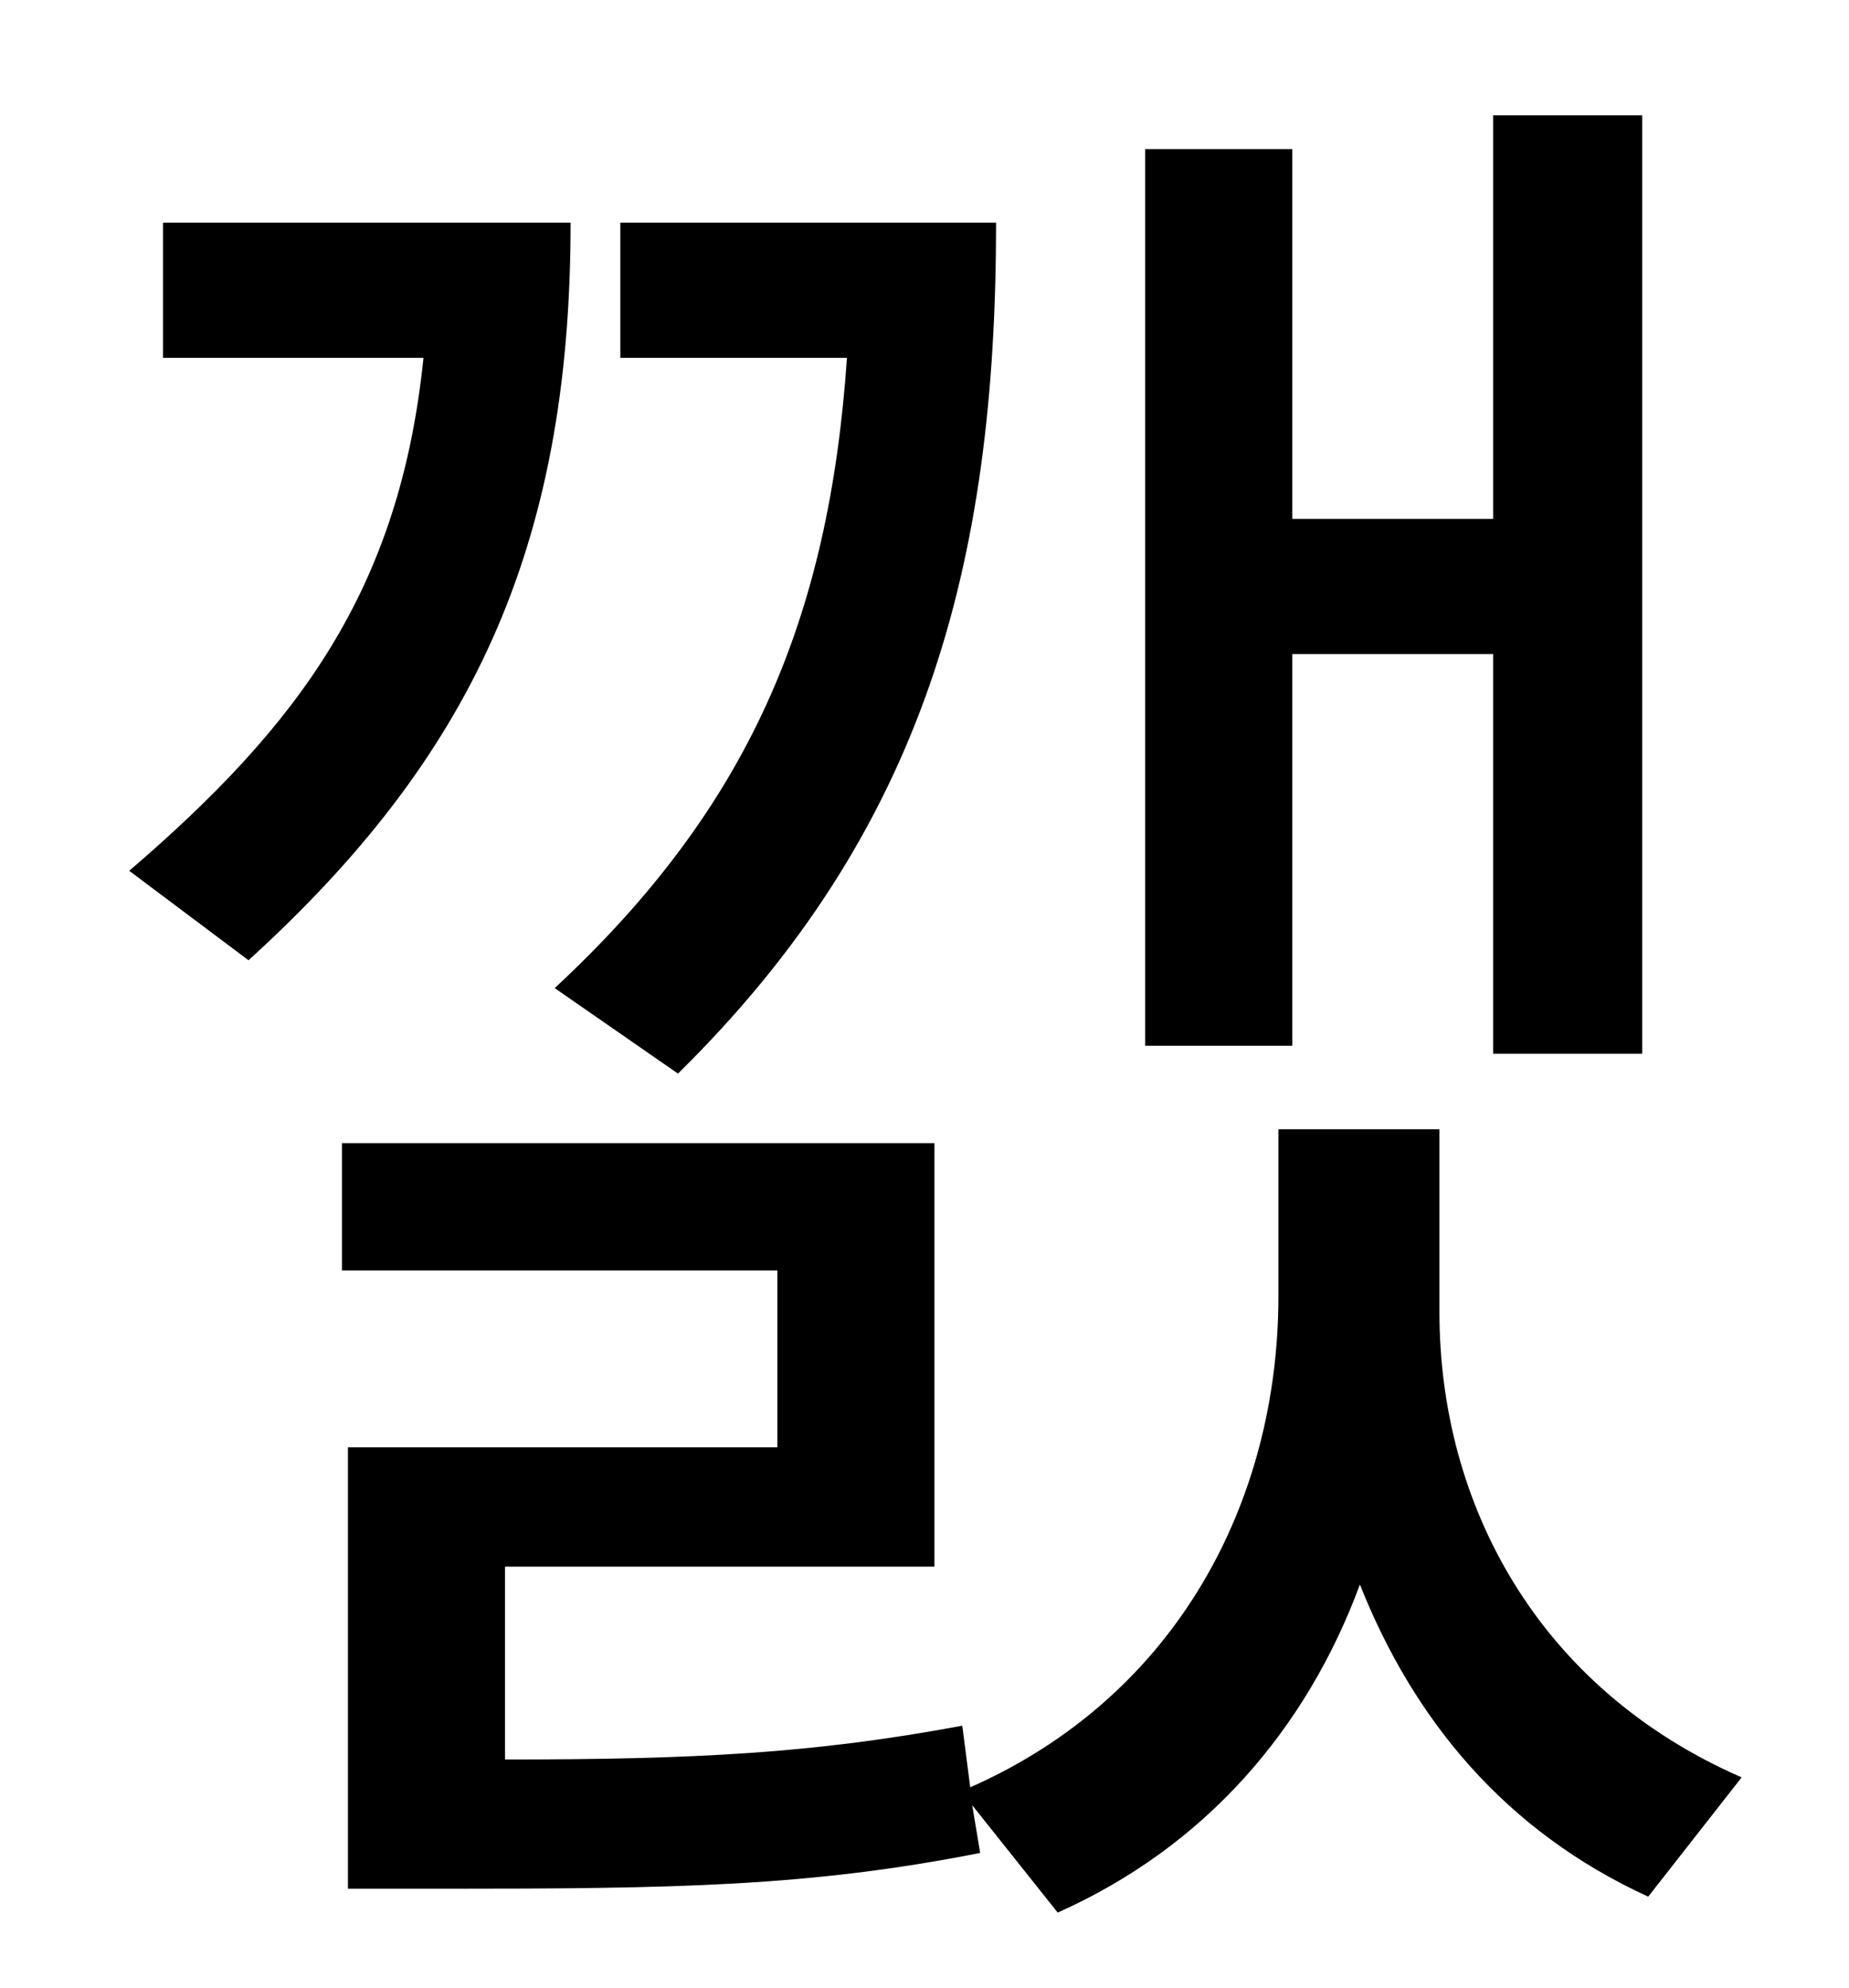 <?xml version="1.0" standalone="no"?>
<!DOCTYPE svg PUBLIC "-//W3C//DTD SVG 1.1//EN" "http://www.w3.org/Graphics/SVG/1.1/DTD/svg11.dtd" >
<svg xmlns="http://www.w3.org/2000/svg" xmlns:xlink="http://www.w3.org/1999/xlink" version="1.1" viewBox="-10 0 930 1000">
   <path fill="currentColor"
d="M640 329v197h-74v-451h74v186h101v-203h75v472h-75v-201h-101zM331 540l-62 -43c98 -91 138 -186 147 -317h-114v-68h189c0 172 -36 306 -160 428zM72 112h205c0 165 -51 270 -162 371l-60 -45c85 -73 136 -141 148 -258h-131v-68zM714 568v92c0 96 49 189 152 234
l-47 60c-72 -33 -118 -89 -145 -157c-27 73 -78 132 -152 165l-43 -54l4 24c-86 17 -154 18 -270 18h-48v-222h216v-89h-219v-64h298v213h-216v97c95 0 155 -3 230 -17l4 31c104 -46 155 -144 155 -247v-84h81z" />
</svg>
